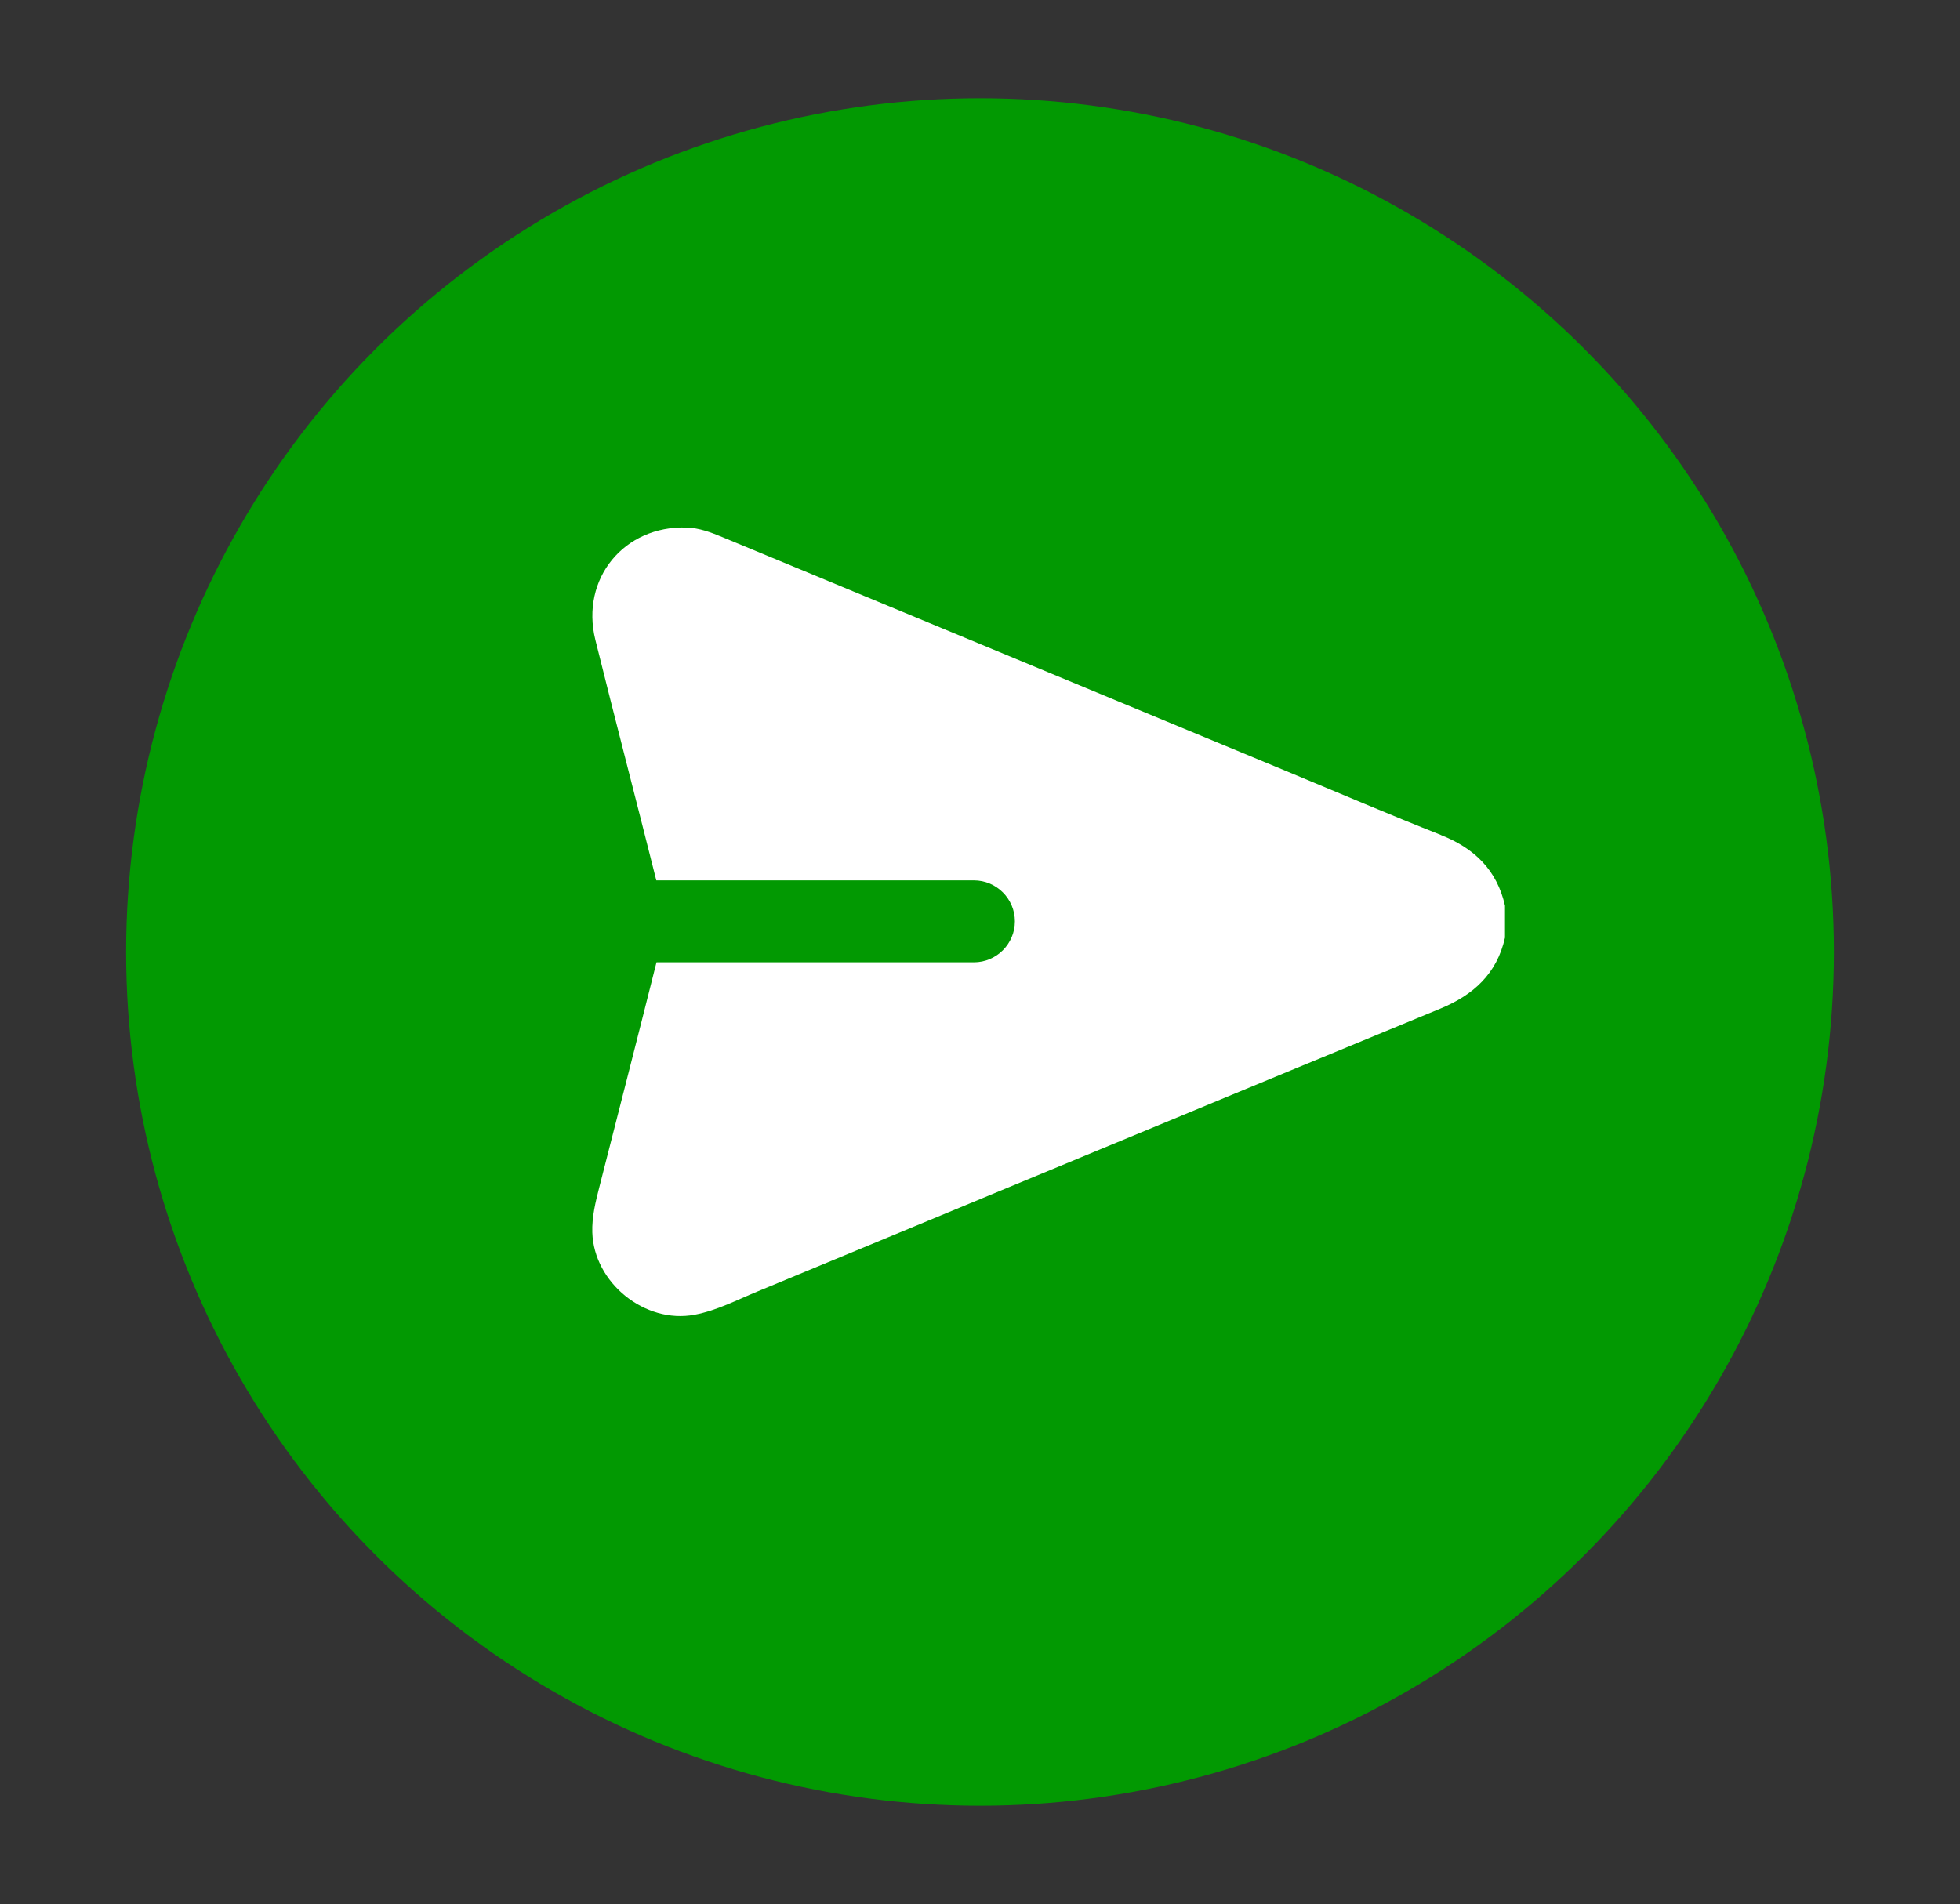 <?xml version="1.0" encoding="UTF-8"?><svg id="uuid-f079e37c-a6de-45cb-bf5d-a4cfd3936b5d" xmlns="http://www.w3.org/2000/svg" viewBox="0 0 200 194.32"><rect x="0" y="0" width="200" height="194.32" fill="#333333" stroke="none"/><defs><style>.uuid-7bc07ab0-06d8-4c47-a3c8-7eb1ccd20644{fill:#fff;}.uuid-9f57d543-d5c7-4eb6-99cc-c2ef39384604{fill:#029902;}</style></defs><circle class="uuid-9f57d543-d5c7-4eb6-99cc-c2ef39384604" cx="100" cy="97.16" r="87.13"/><path class="uuid-7bc07ab0-06d8-4c47-a3c8-7eb1ccd20644" d="m147.04,85.22c-5.23-2.07-10.41-4.29-15.61-6.45-19.24-7.98-38.47-15.97-57.71-23.95-1.18-.49-2.37-.94-3.66-.98-6.38-.21-10.85,5.23-9.31,11.46,2.03,8.19,4.17,16.36,6.22,24.55h32.41c2.3,0,4.18,1.88,4.18,4.18h0c0,2.3-1.88,4.18-4.18,4.18h-32.39c-1.92,7.65-3.88,15.29-5.83,22.93-.39,1.53-.77,3.04-.72,4.64.16,5.14,5.37,9.35,10.43,8.4,2.29-.43,4.34-1.52,6.46-2.39,23.21-9.61,46.41-19.27,69.64-28.85,3.41-1.41,5.77-3.57,6.6-7.24v-3.27c-.82-3.63-3.11-5.85-6.52-7.2Z"/></svg>